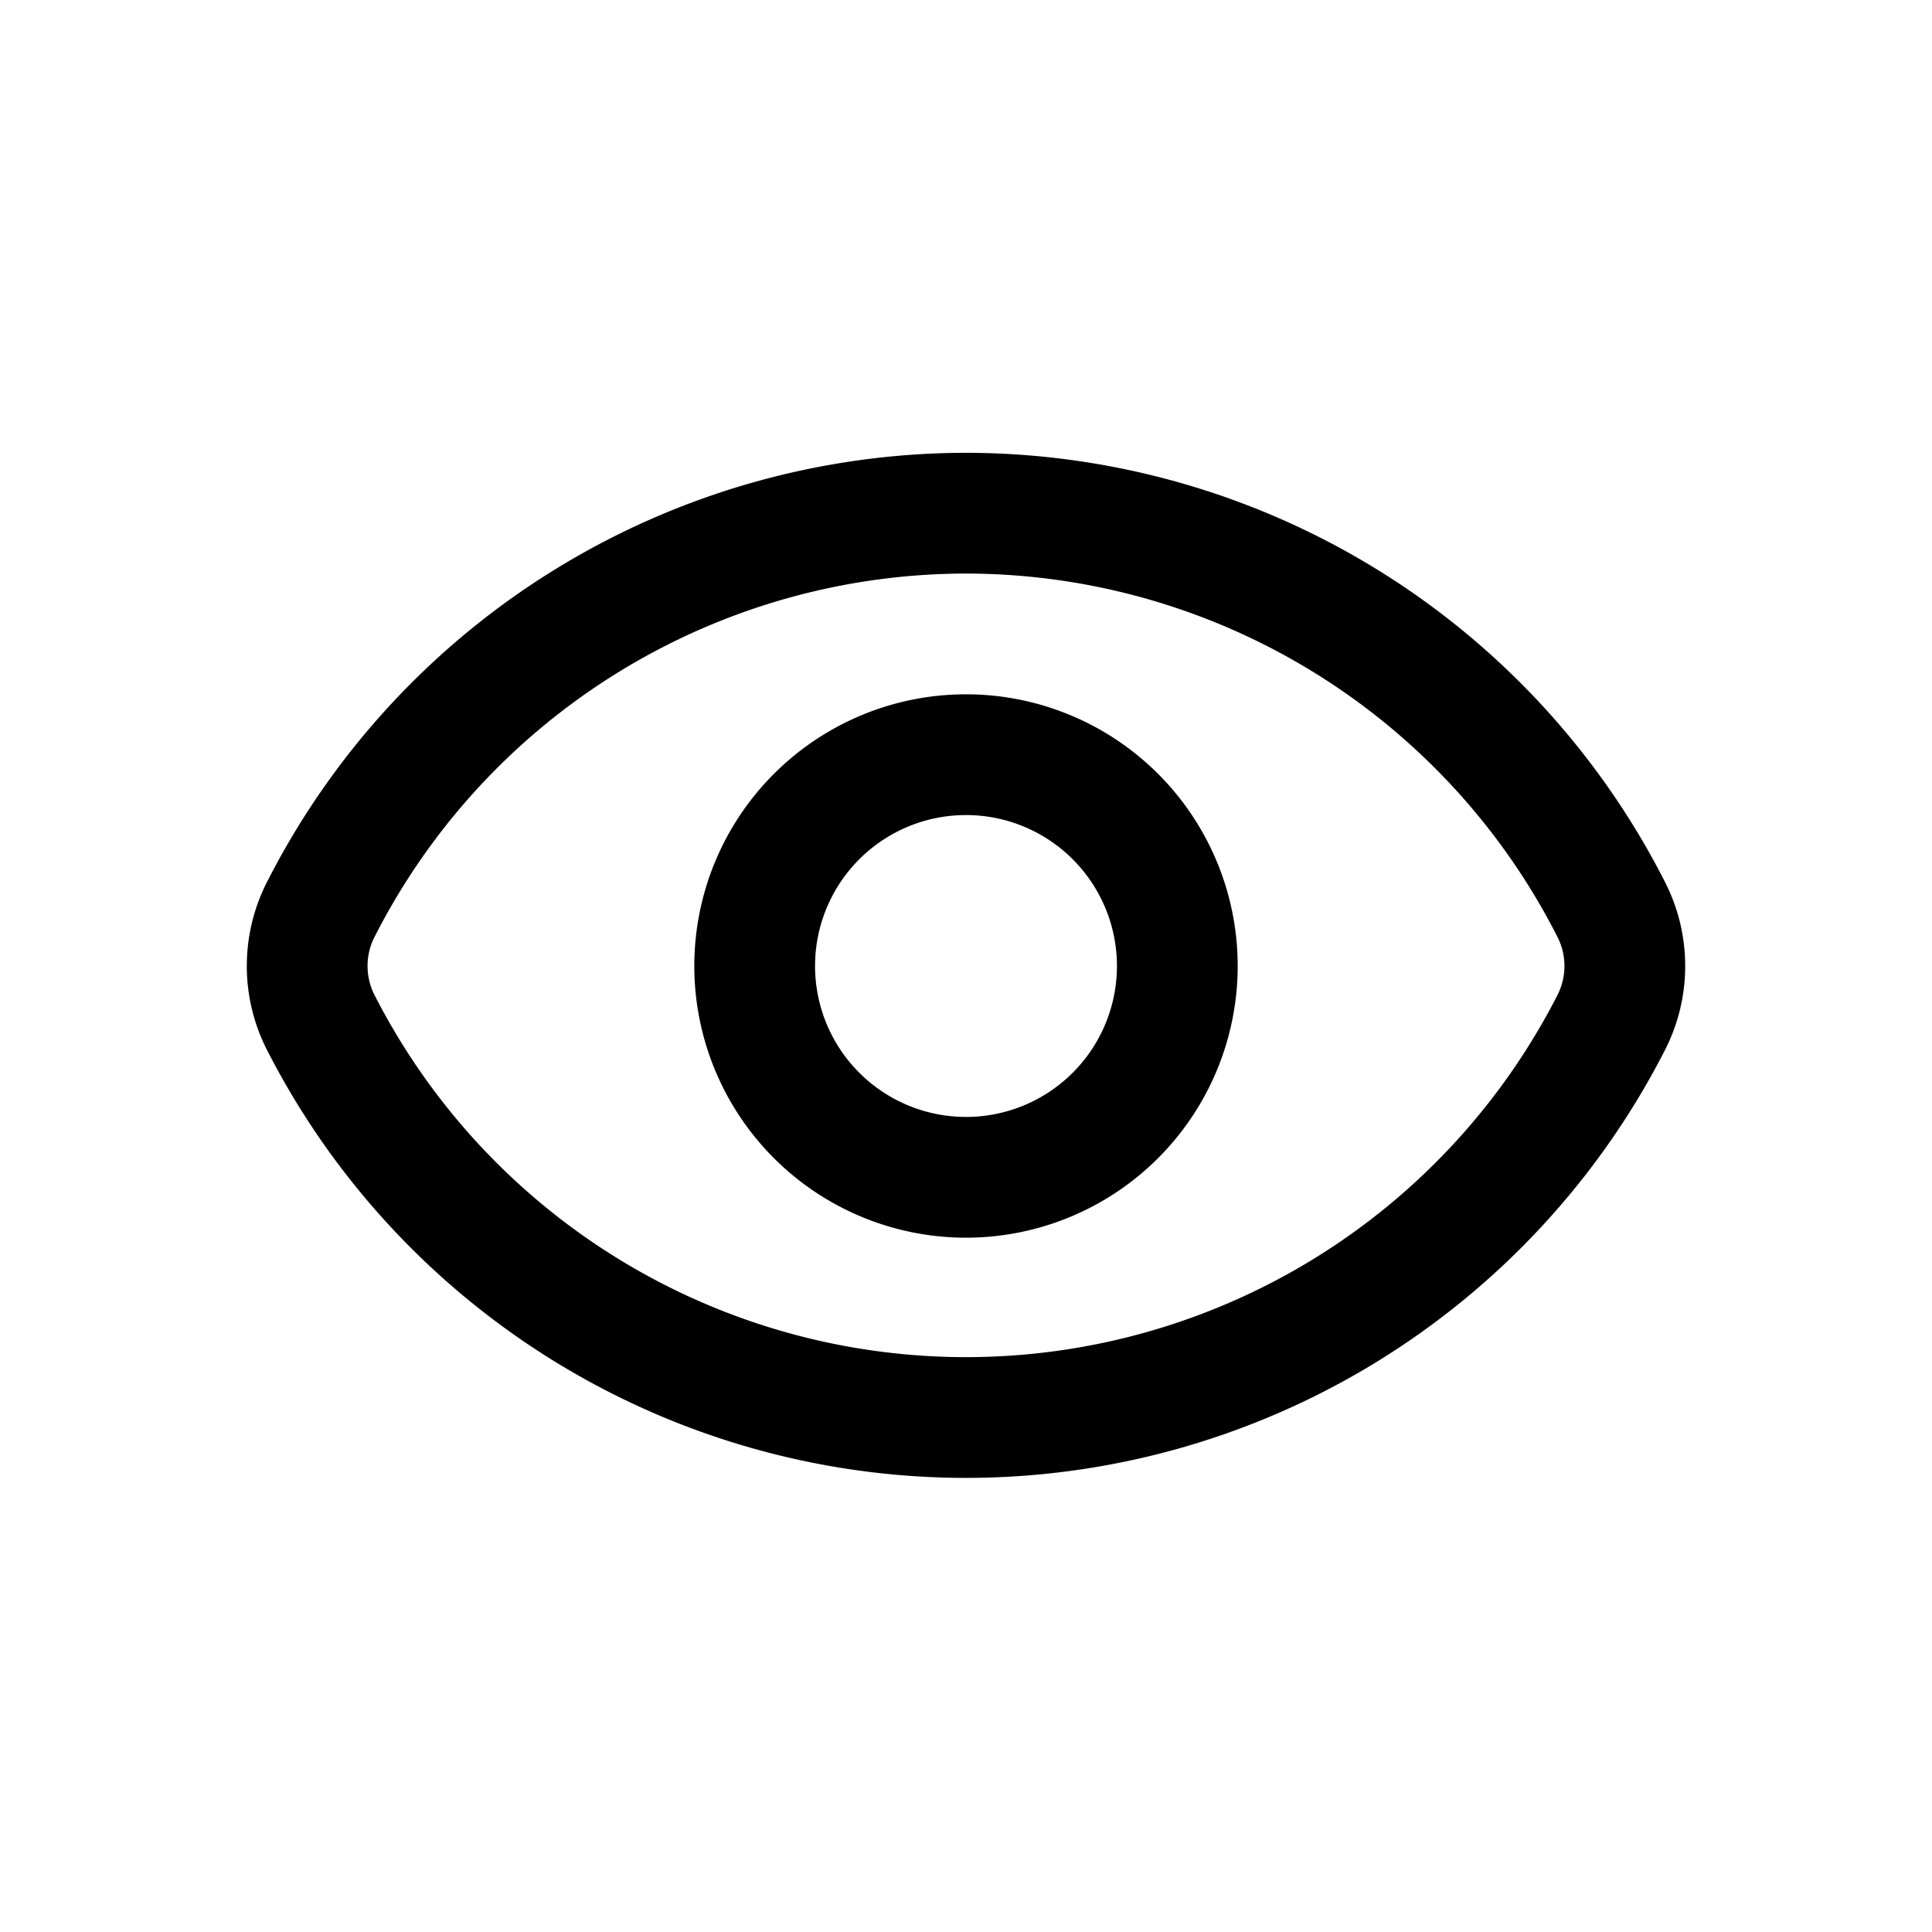 <svg xmlns="http://www.w3.org/2000/svg" width="32" height="32" fill="none" viewBox="0 0 32 32">
  <path stroke="#000" stroke-linecap="round" stroke-linejoin="round" stroke-width="2" d="M16 8.5a12 12 0 0 0-10.68 6.55 2.06 2.06 0 0 0 0 1.9 12 12 0 0 0 21.36 0 2.06 2.06 0 0 0 0-1.9A12 12 0 0 0 16 8.5v0Z"/>
  <path stroke="#000" stroke-linecap="round" stroke-linejoin="round" stroke-width="2" d="M16 19.5a3.5 3.5 0 1 0 0-7 3.5 3.5 0 0 0 0 7Z"/>
</svg>
